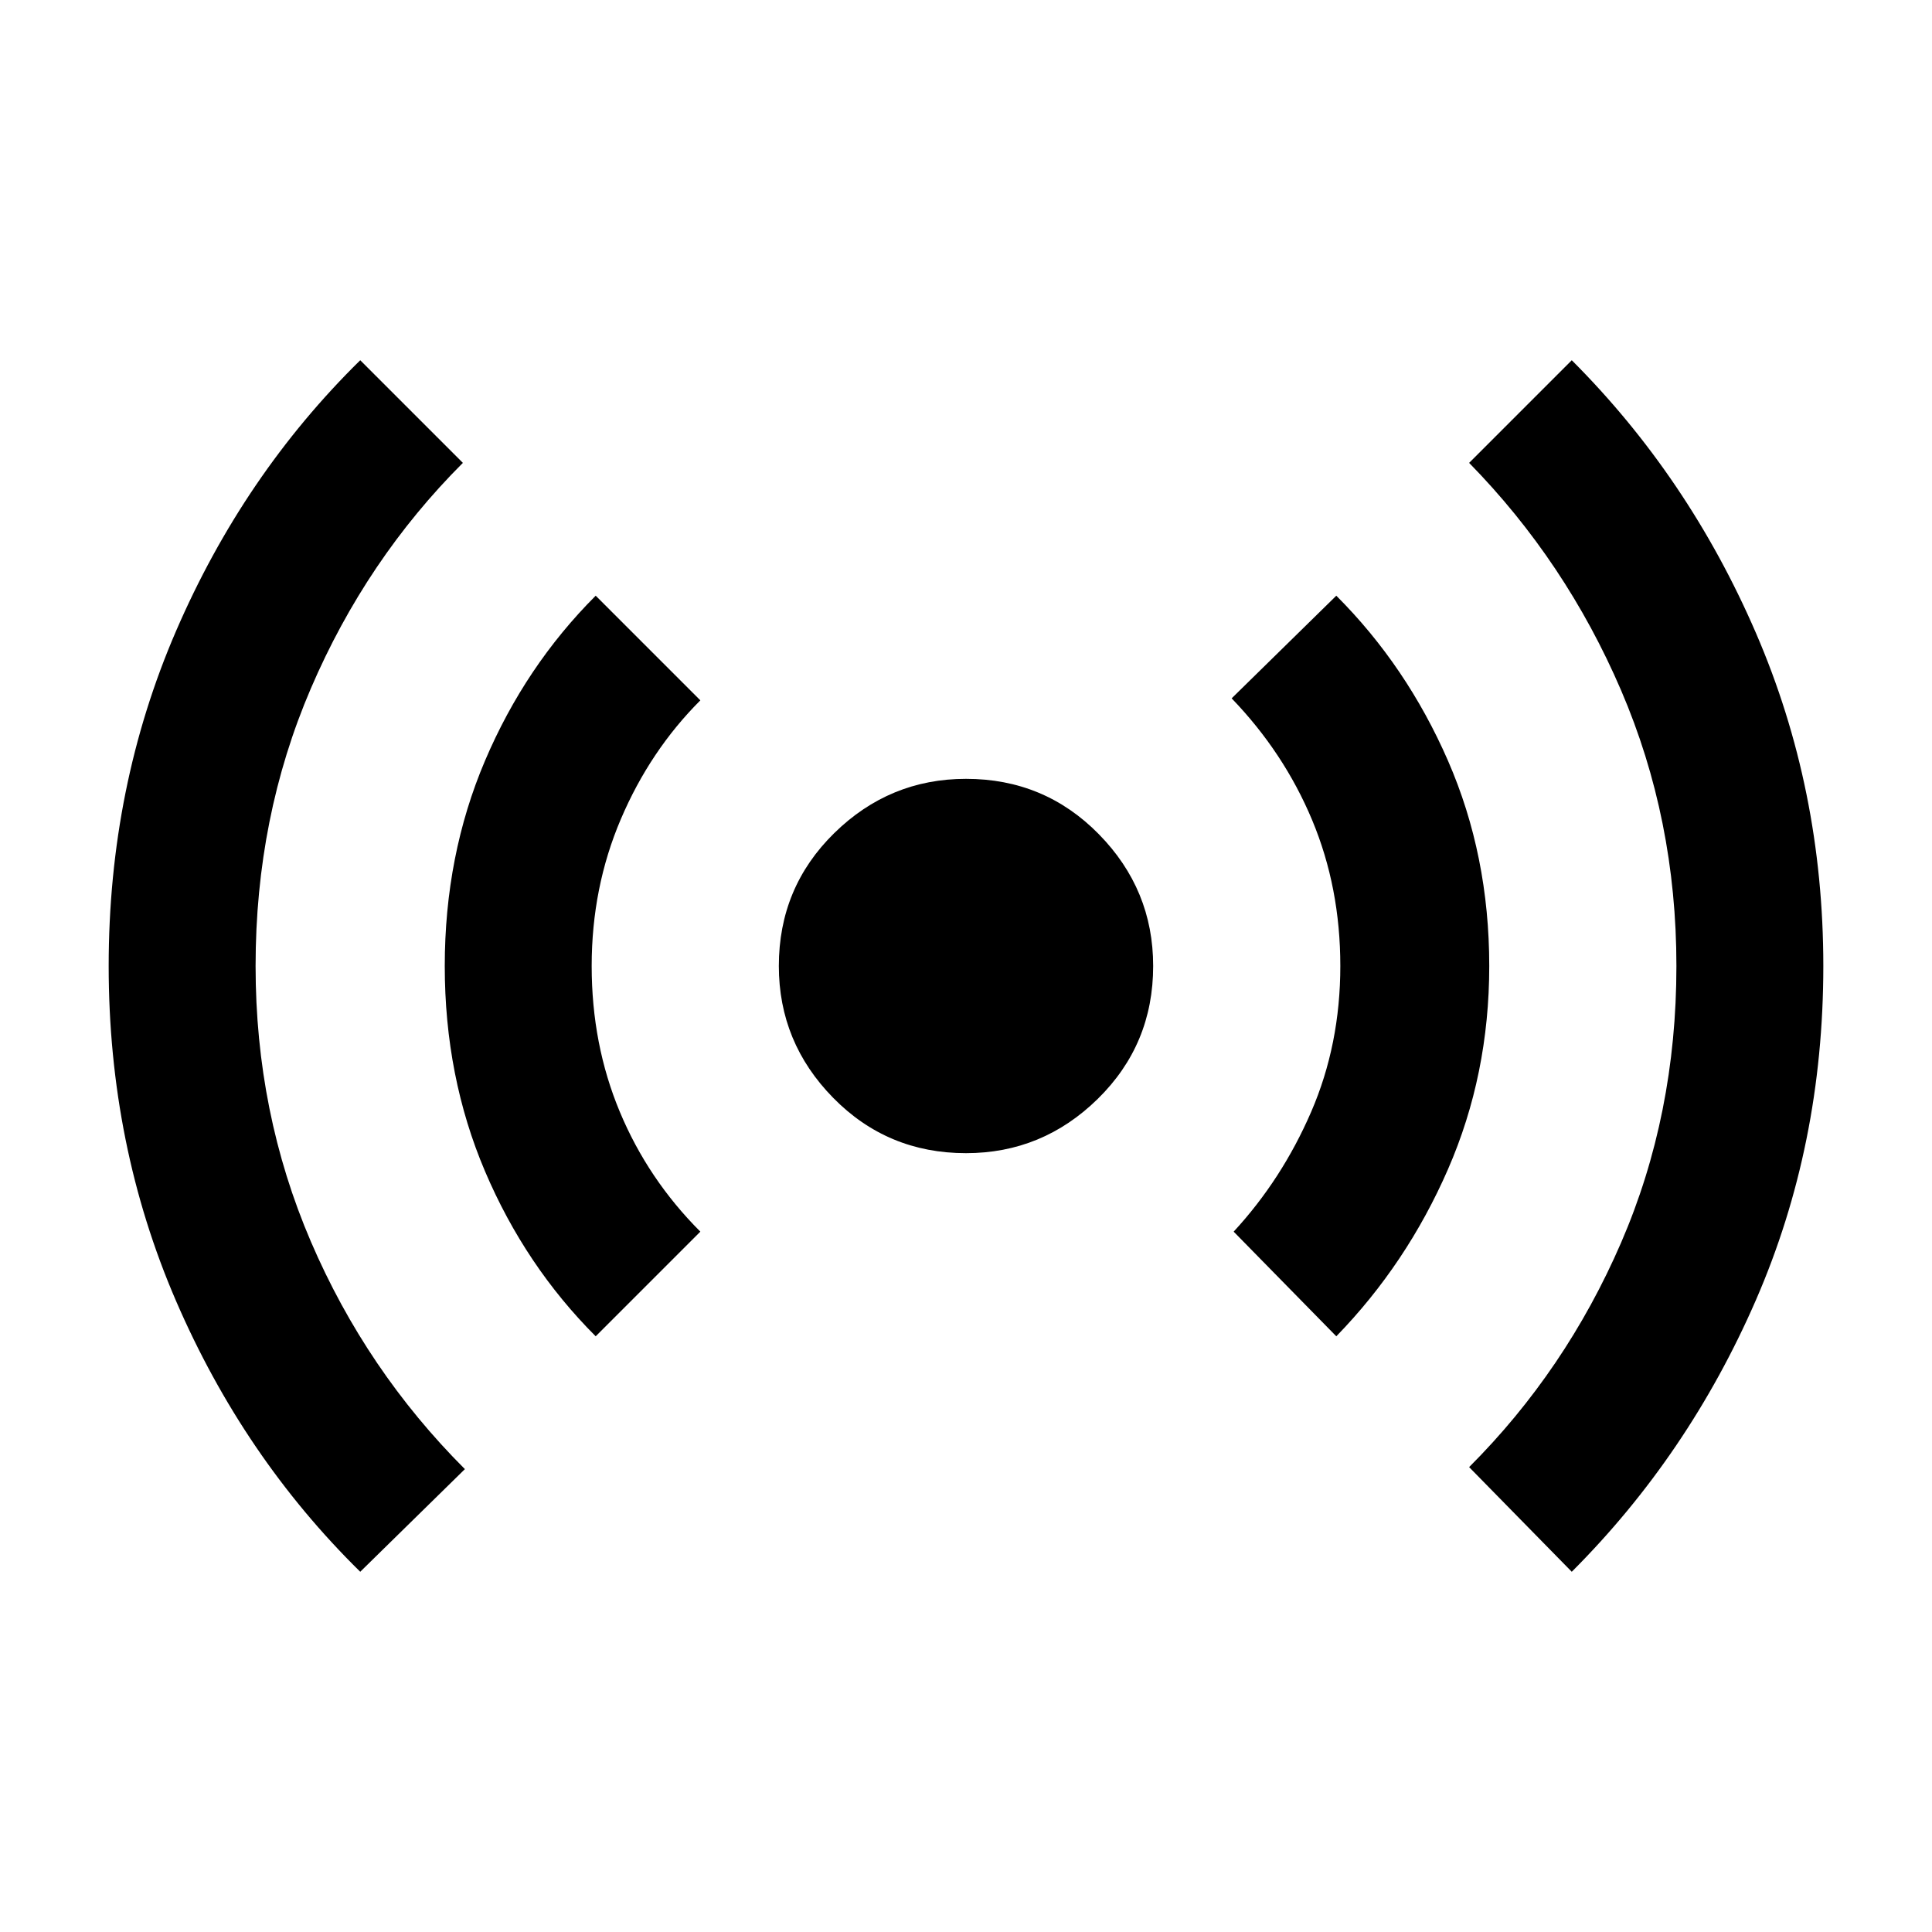 <svg xmlns="http://www.w3.org/2000/svg" width="48" height="48"><path d="M8.95 39.05q-2.9-2.85-4.575-6.725Q2.7 28.45 2.7 24q0-4.45 1.675-8.325Q6.05 11.8 8.95 8.95l2.55 2.55q-2.4 2.4-3.775 5.6Q6.35 20.3 6.35 24q0 3.65 1.375 6.85 1.375 3.2 3.825 5.65zm5.85-5.85q-1.75-1.75-2.75-4.1-1-2.35-1-5.1 0-2.75 1-5.1 1-2.35 2.75-4.1l2.6 2.6q-1.25 1.25-1.975 2.95-.725 1.7-.725 3.65t.7 3.625q.7 1.675 2 2.975zm9.2-4.55q-1.95 0-3.3-1.375Q19.35 25.9 19.35 24q0-1.95 1.375-3.3Q22.1 19.35 24 19.35q1.95 0 3.3 1.375Q28.65 22.1 28.65 24q0 1.95-1.375 3.3Q25.9 28.65 24 28.65zm9.2 4.55-2.55-2.6q1.2-1.3 1.925-2.975Q33.3 25.95 33.3 24t-.7-3.625q-.7-1.675-2-3.025l2.6-2.55q1.75 1.75 2.775 4.1Q37 21.25 37 24q0 2.7-1.025 5.05Q34.95 31.4 33.2 33.2zm5.85 5.85-2.55-2.6q2.4-2.4 3.775-5.575Q41.65 27.7 41.65 24q0-3.65-1.375-6.85-1.375-3.2-3.775-5.65l2.55-2.55q2.9 2.9 4.575 6.775Q45.3 19.6 45.3 24q0 4.45-1.675 8.3-1.675 3.85-4.575 6.75z"/></svg>